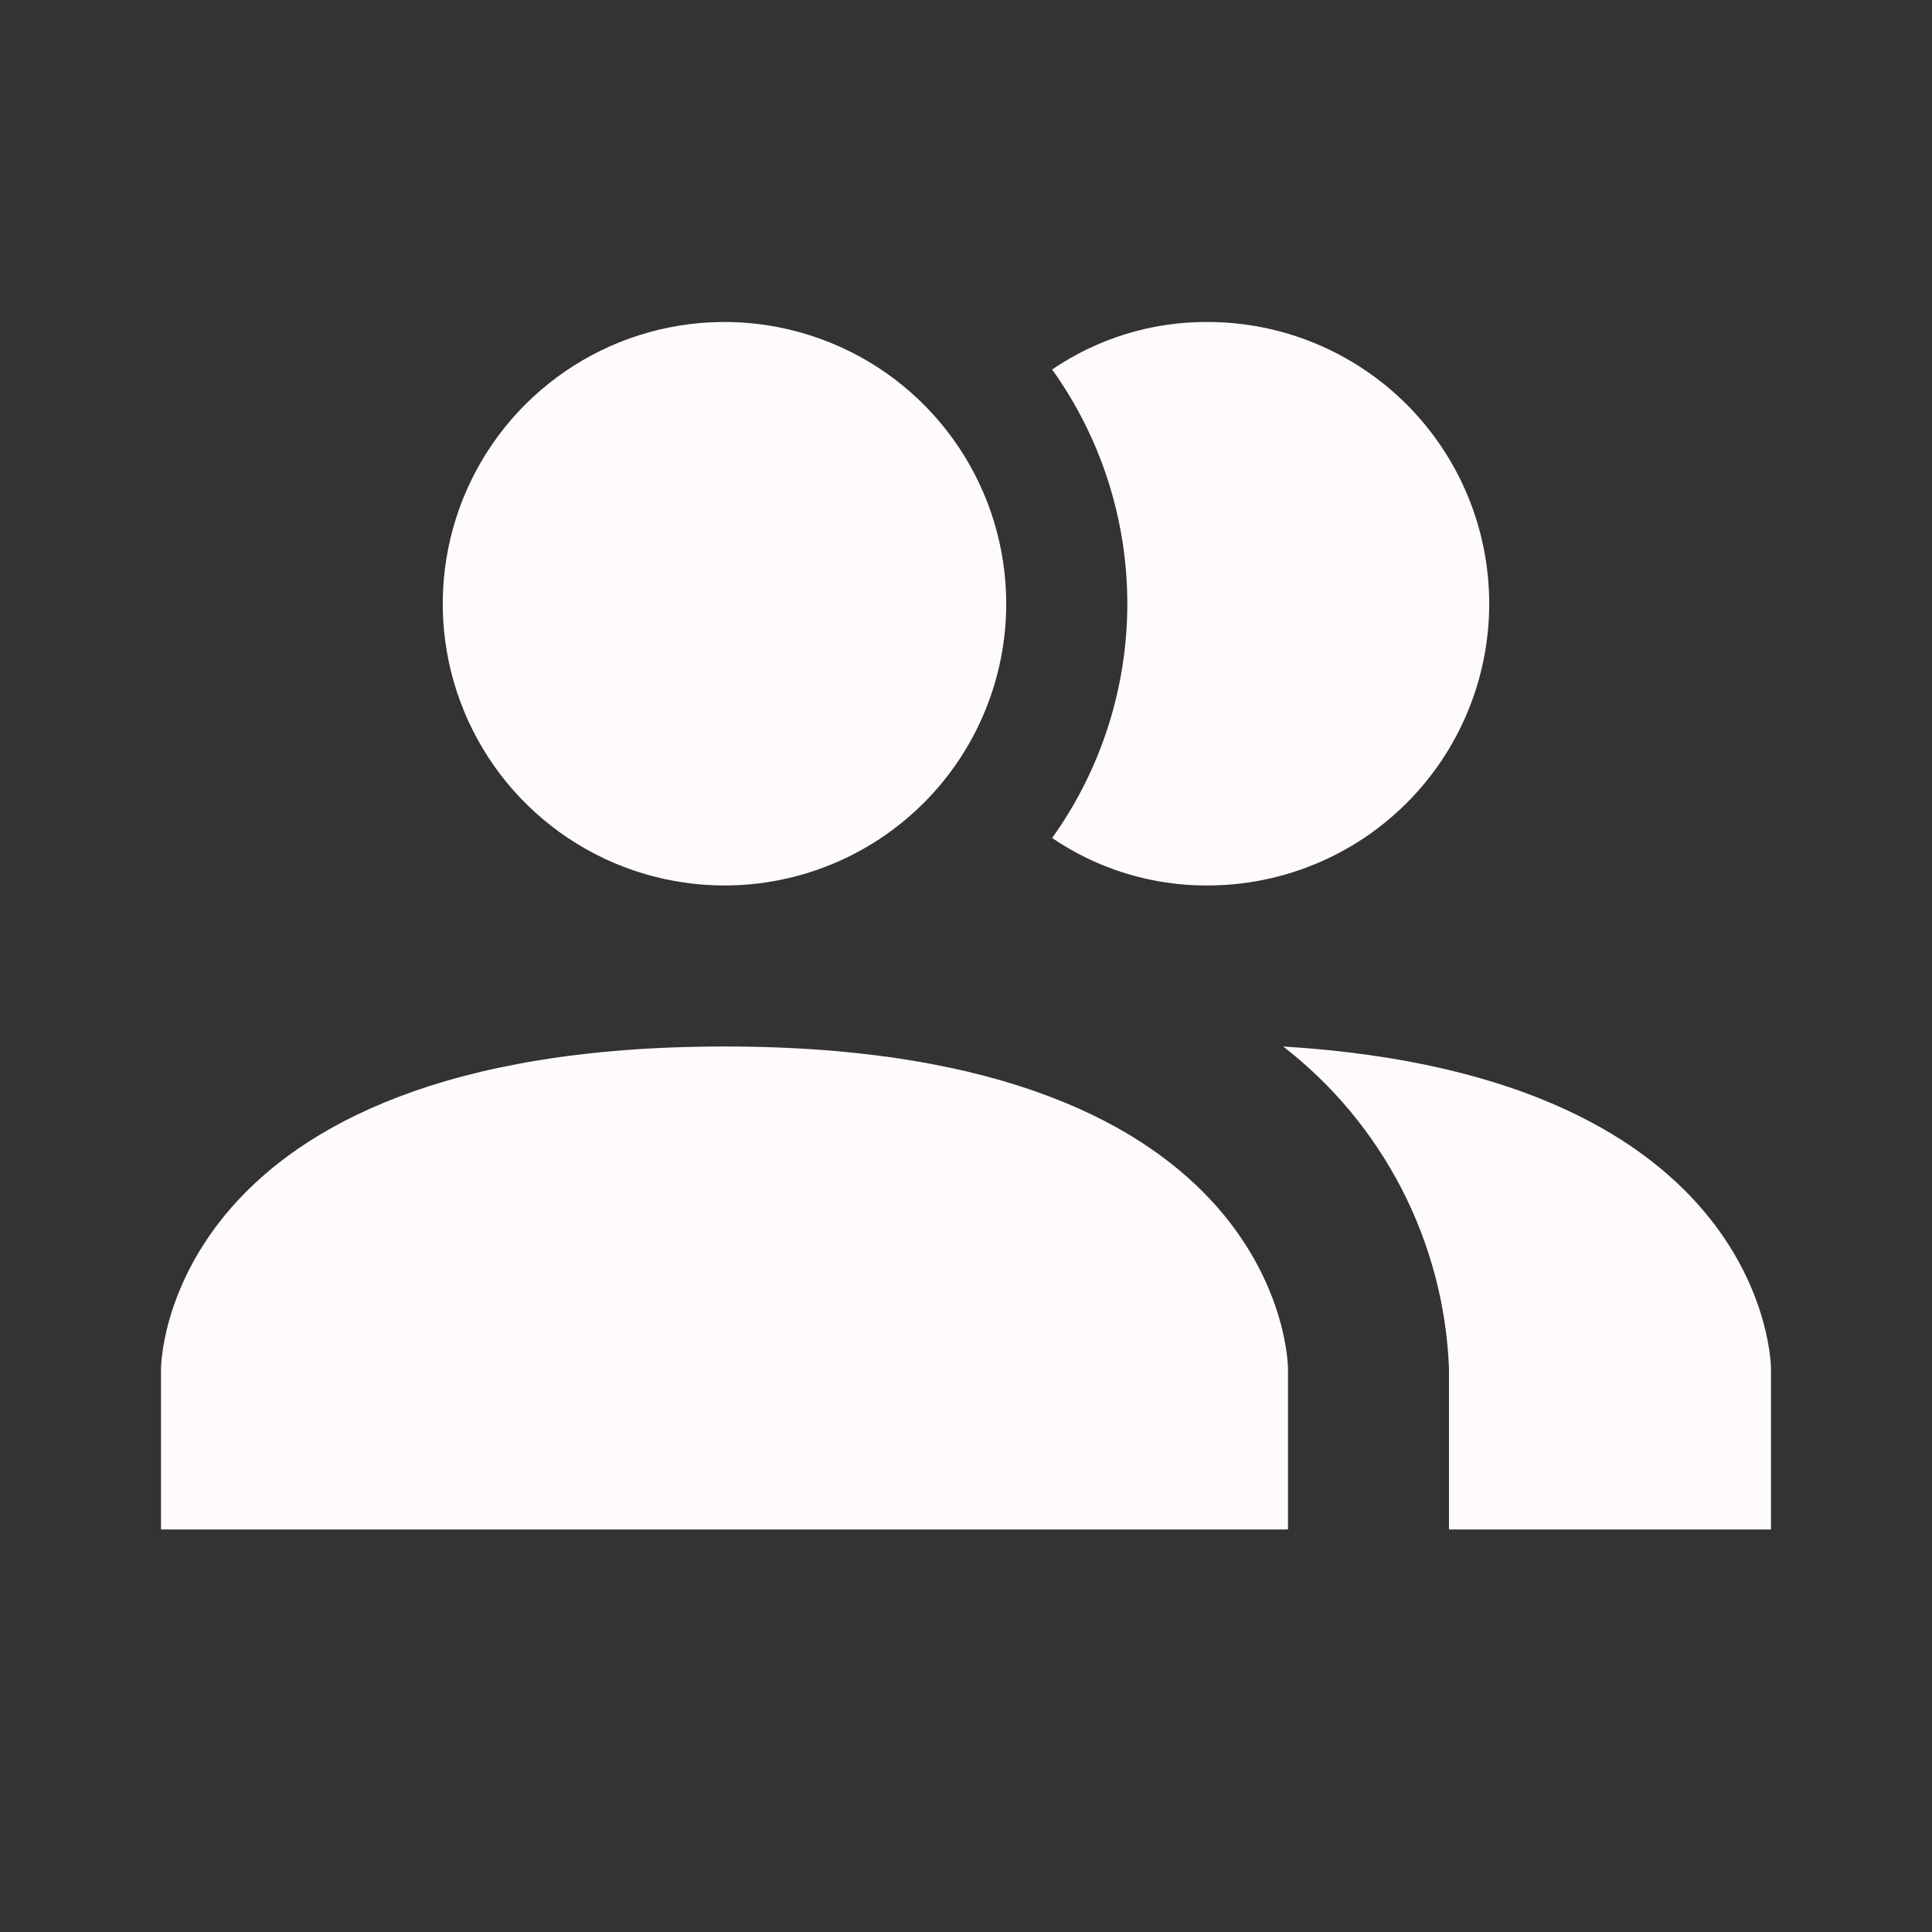 <svg width="44" height="44" viewBox="0 0 44 44" fill="none" xmlns="http://www.w3.org/2000/svg">
<rect x="0" y="0" width="44" height="44" fill="#333333" stroke="none"/>
<path d="M29.333 31.166V34.833H3.667V31.166C3.667 31.166 3.667 23.833 16.5 23.833C29.333 23.833 29.333 31.166 29.333 31.166ZM22.916 13.75C22.916 12.481 22.54 11.24 21.835 10.185C21.13 9.13 20.128 8.307 18.955 7.822C17.783 7.336 16.493 7.209 15.248 7.456C14.003 7.704 12.86 8.315 11.963 9.212C11.065 10.11 10.454 11.253 10.207 12.498C9.959 13.743 10.086 15.033 10.572 16.205C11.057 17.378 11.88 18.38 12.935 19.085C13.99 19.79 15.231 20.166 16.5 20.166C18.202 20.166 19.834 19.49 21.037 18.287C22.241 17.084 22.916 15.451 22.916 13.75ZM29.223 23.833C30.35 24.705 31.272 25.814 31.925 27.081C32.577 28.348 32.944 29.742 33 31.166V34.833H40.333V31.166C40.333 31.166 40.333 24.511 29.223 23.833ZM27.5 7.333C26.238 7.327 25.004 7.704 23.962 8.415C25.075 9.971 25.674 11.836 25.674 13.75C25.674 15.663 25.075 17.529 23.962 19.085C25.004 19.795 26.238 20.172 27.5 20.166C29.202 20.166 30.834 19.49 32.037 18.287C33.24 17.084 33.916 15.451 33.916 13.75C33.916 12.048 33.24 10.416 32.037 9.212C30.834 8.009 29.202 7.333 27.5 7.333Z" fill="#FFFBFA"/>
</svg>
